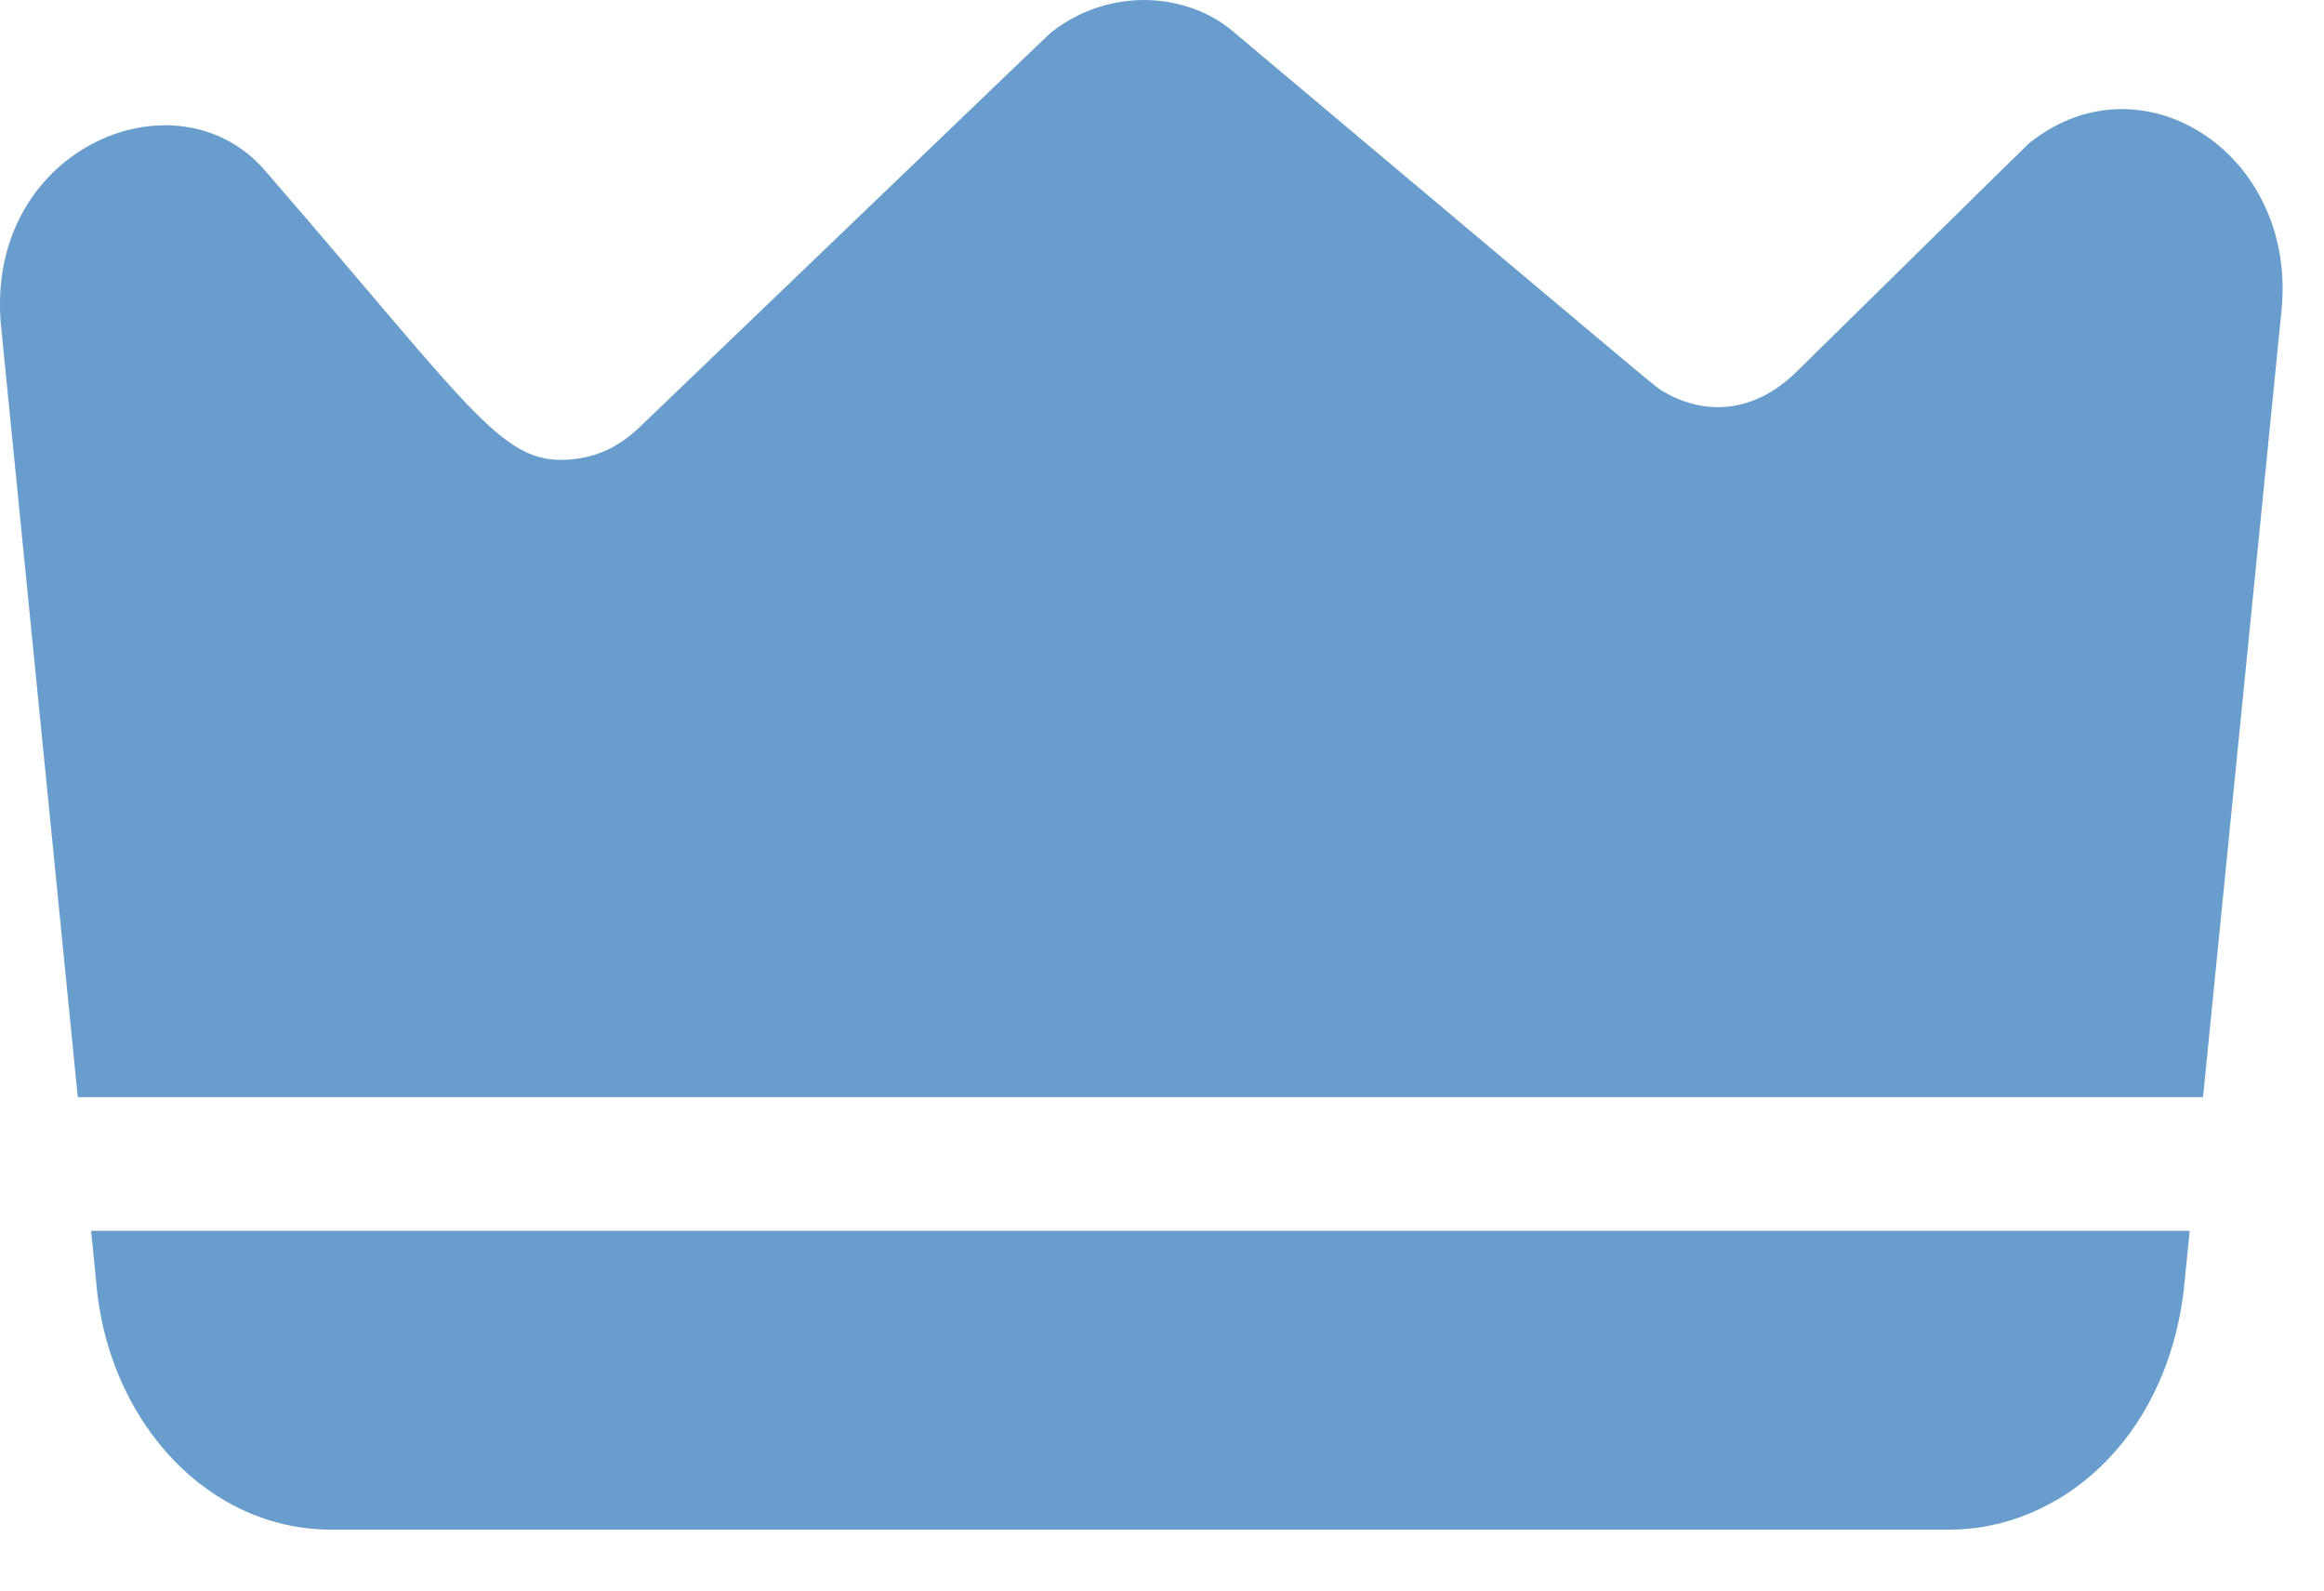 <svg width="19" height="13" viewBox="0 0 19 13" fill="none" xmlns="http://www.w3.org/2000/svg">
<path d="M0.745 10.06H17.902L17.852 10.558C17.699 11.785 16.826 12.502 15.939 12.502H2.708C1.705 12.502 0.92 11.639 0.795 10.567C0.794 10.556 0.801 10.624 0.745 10.06Z" fill="#2470B6" fill-opacity="0.68"/>
<path d="M18.65 2.563L18.011 8.967H0.636L0.012 2.698C-0.155 1.229 1.431 0.549 2.163 1.39C3.924 3.421 4.112 3.822 4.704 3.751C4.926 3.724 5.085 3.624 5.217 3.503C8.802 0.063 8.568 0.286 8.604 0.257C9.087 -0.114 9.708 -0.053 10.071 0.249C13.694 3.293 13.526 3.159 13.607 3.205C13.945 3.4 14.344 3.375 14.685 3.041C16.698 1.063 16.57 1.186 16.608 1.156C17.529 0.439 18.797 1.272 18.65 2.563Z" fill="#2470B6" fill-opacity="0.68"/>
</svg>
